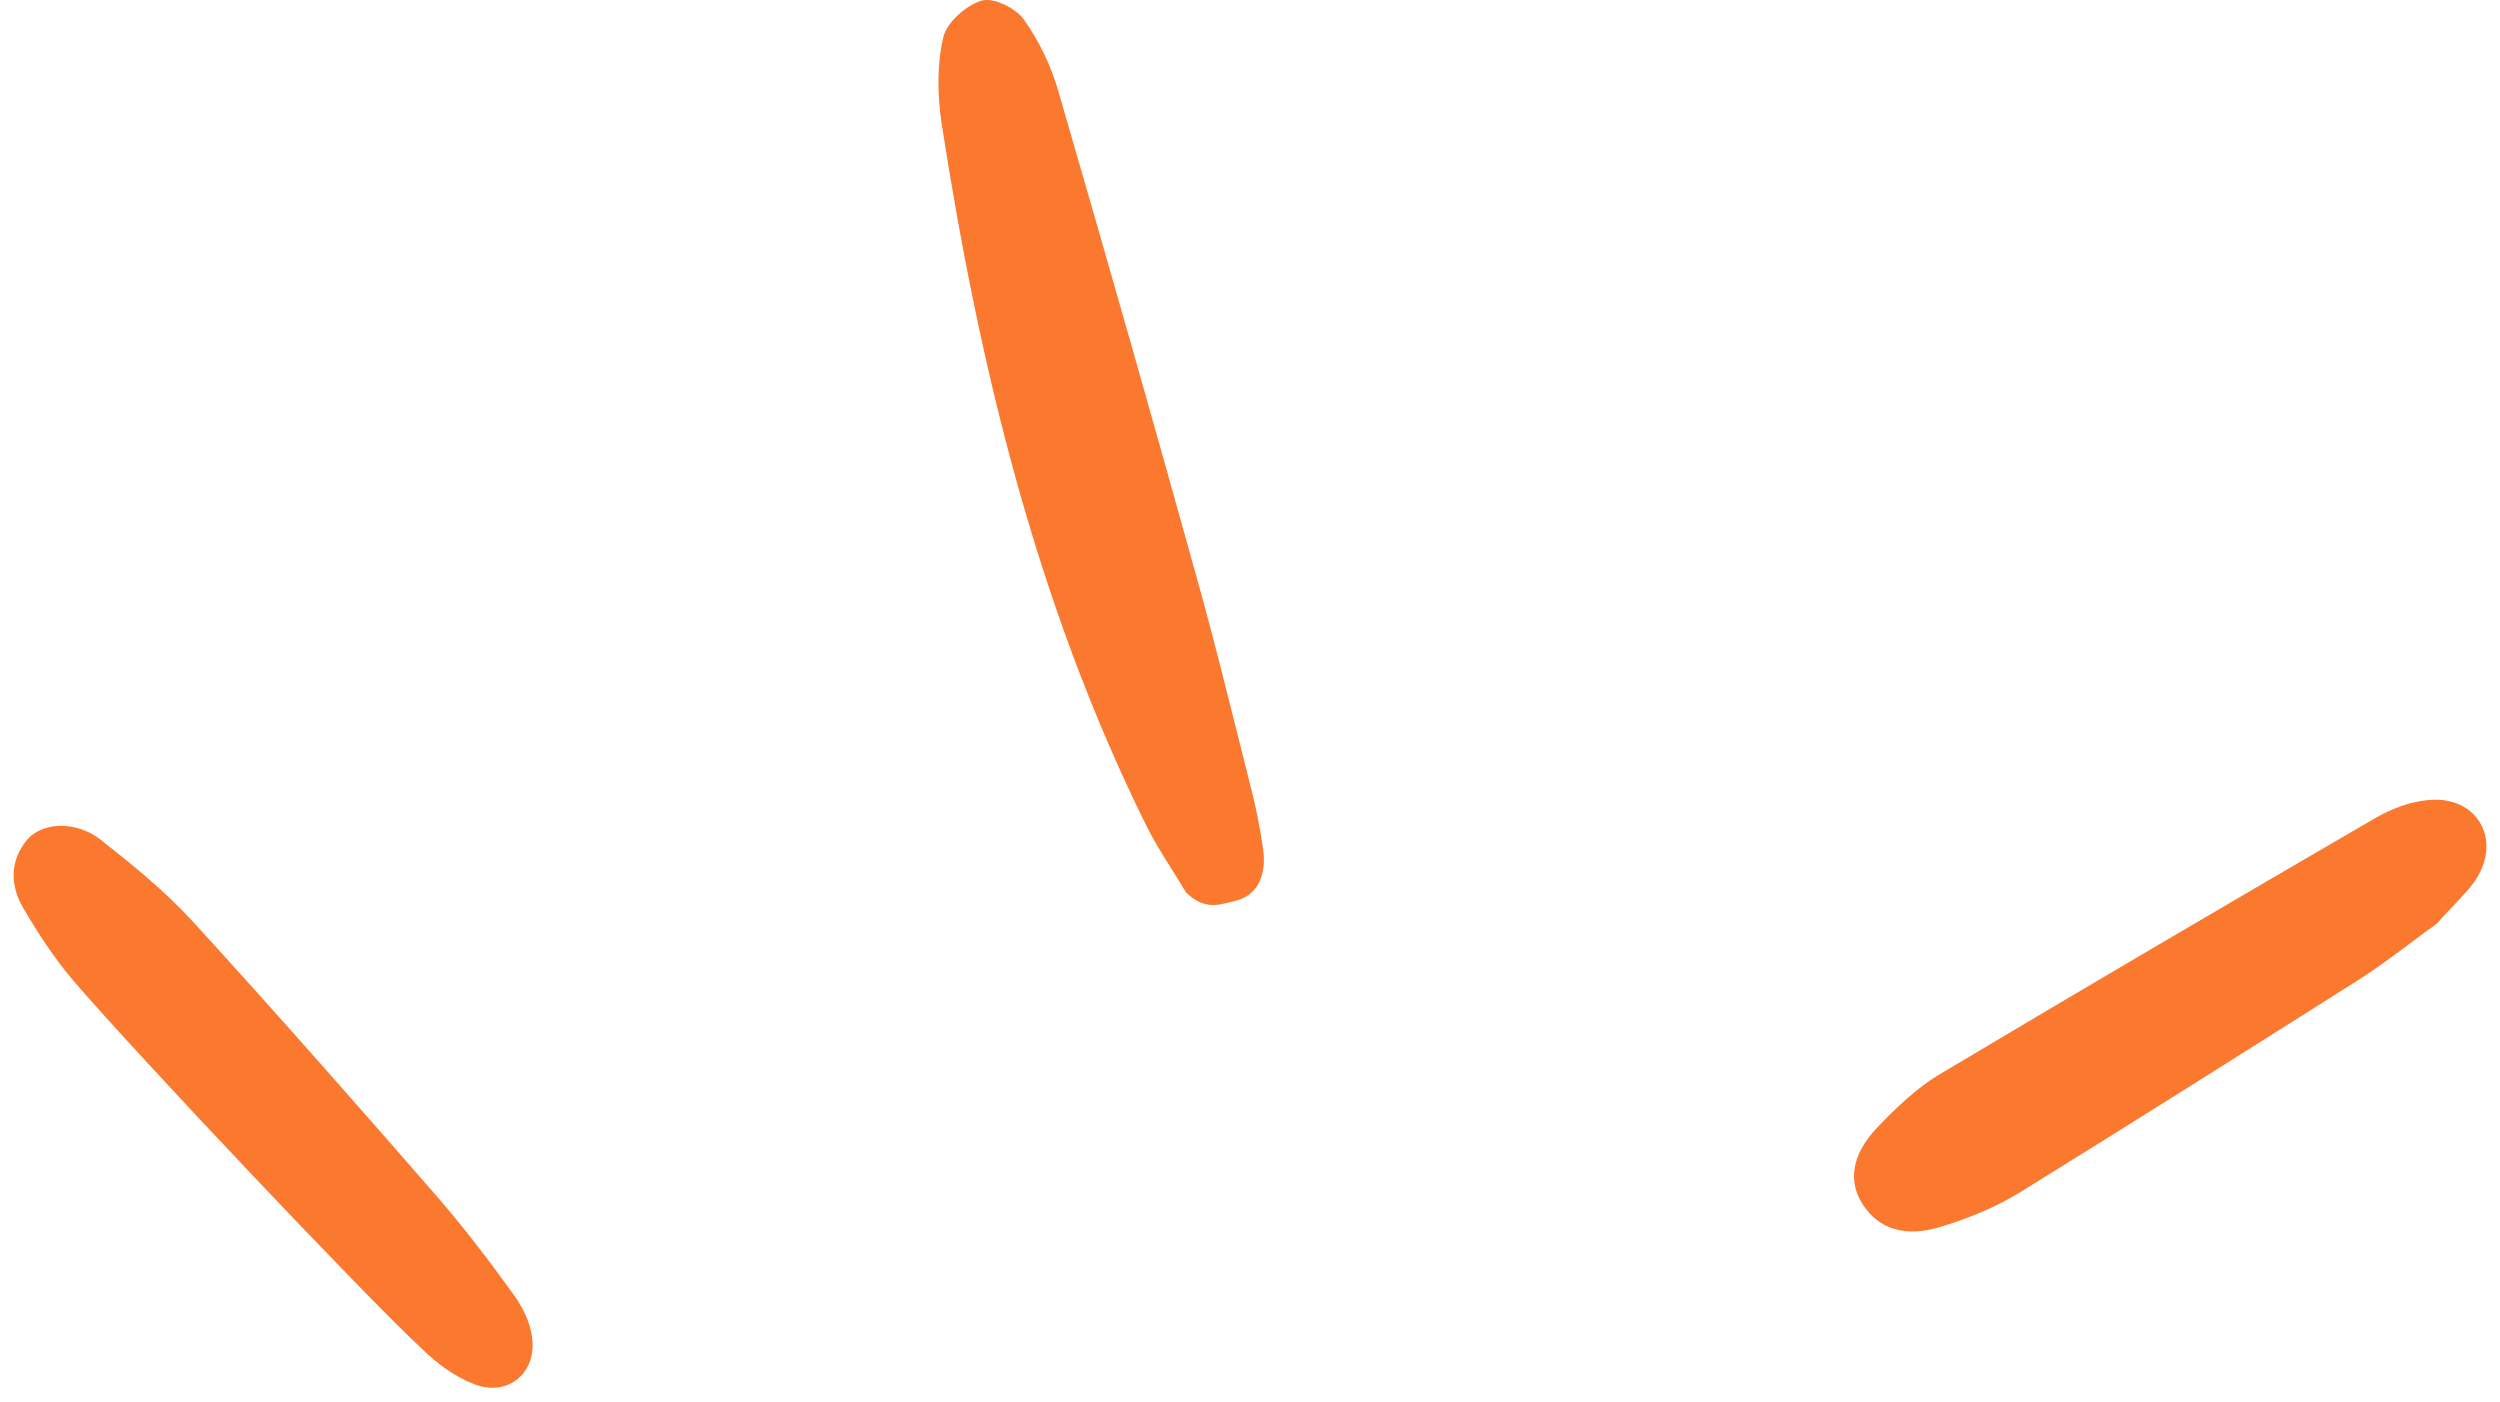 <svg width="82" height="46" viewBox="0 0 82 46" fill="none" xmlns="http://www.w3.org/2000/svg">
<path fill-rule="evenodd" clip-rule="evenodd" d="M0.754 29.77C1.234 30.59 1.757 31.395 2.364 32.115C4.525 34.644 12.182 42.724 13.835 44.235C14.315 44.716 14.937 45.168 15.572 45.408C16.702 45.832 17.663 44.984 17.437 43.769C17.366 43.331 17.14 42.879 16.872 42.498C16.081 41.396 15.261 40.322 14.386 39.305C11.73 36.254 9.046 33.203 6.32 30.222C5.415 29.233 4.356 28.372 3.296 27.538C2.505 26.917 1.389 26.959 0.895 27.538C0.316 28.23 0.33 29.036 0.754 29.77ZM38.426 28.501L38.426 28.501C38.107 27.991 37.821 27.534 37.581 27.044C33.993 19.783 32.114 11.999 30.885 4.046C30.744 3.114 30.73 2.111 30.941 1.221C31.054 0.741 31.676 0.176 32.199 0.02C32.594 -0.093 33.329 0.274 33.583 0.642C34.077 1.334 34.473 2.153 34.713 2.987C36.309 8.482 37.877 13.977 39.403 19.486C39.845 21.1 40.253 22.731 40.66 24.36C40.773 24.812 40.886 25.264 40.999 25.716C41.183 26.408 41.324 27.114 41.423 27.806C41.55 28.583 41.324 29.346 40.533 29.544C40.483 29.556 40.433 29.569 40.383 29.582L40.383 29.582C39.914 29.704 39.456 29.823 38.894 29.261C38.732 28.991 38.575 28.74 38.426 28.501ZM79.111 30.897L79.111 30.898C78.548 31.318 77.953 31.763 77.332 32.158C73.645 34.489 69.958 36.819 66.257 39.108C65.452 39.602 64.548 39.969 63.658 40.238C62.471 40.605 61.623 40.294 61.115 39.532C60.606 38.769 60.719 37.865 61.595 36.961C62.189 36.339 62.852 35.703 63.573 35.265C68.334 32.426 73.122 29.615 77.911 26.832C78.448 26.521 79.084 26.281 79.691 26.239C81.202 26.112 82.036 27.454 81.259 28.767C81.062 29.089 80.787 29.376 80.483 29.694L80.483 29.694C80.305 29.879 80.118 30.075 79.931 30.293C79.667 30.482 79.393 30.686 79.111 30.897Z" fill="#FB782F"/>
</svg>

